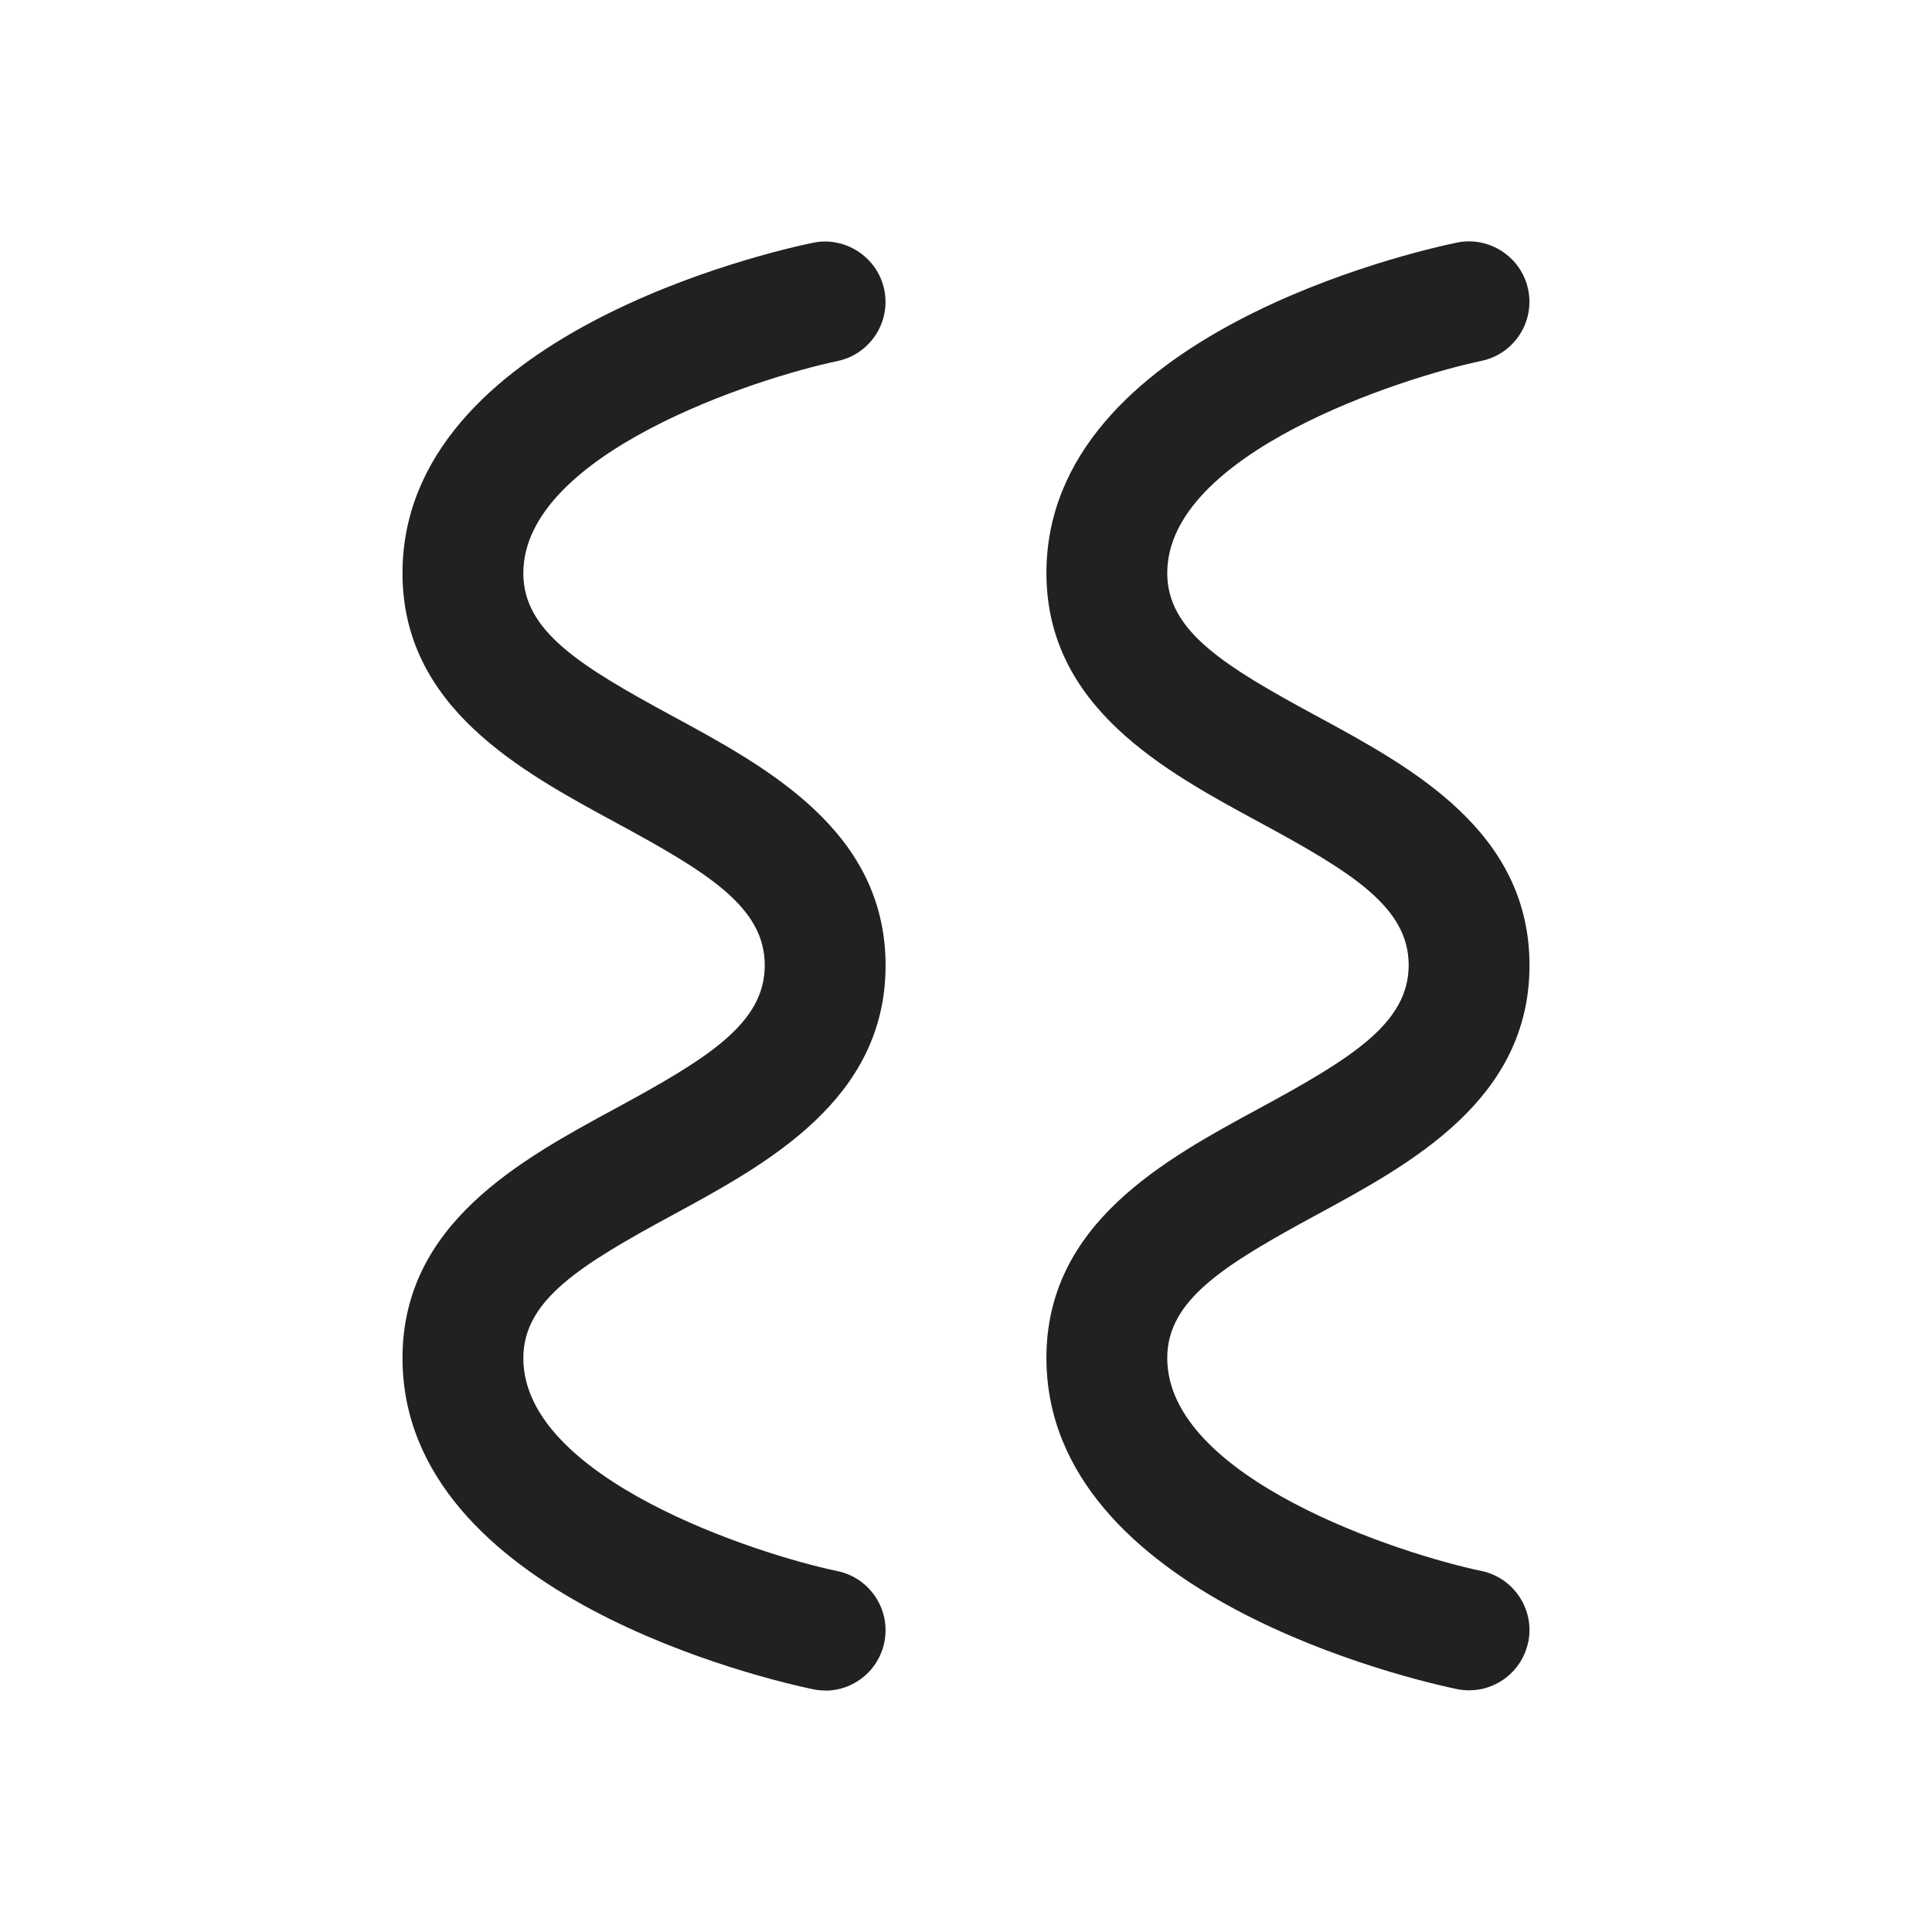 <svg width="24" height="24" viewBox="0 0 24 24" fill="none" xmlns="http://www.w3.org/2000/svg">
<path d="M10.251 21C10.2 21 10.148 20.995 10.097 20.984C9.576 20.875 5 19.834 5 16.87C5 15.203 6.465 14.41 7.643 13.771C8.798 13.145 9.5 12.712 9.5 11.991C9.5 11.27 8.799 10.84 7.643 10.215C6.466 9.577 5 8.784 5 7.12C5 4.16 9.575 3.124 10.098 3.016C10.497 2.932 10.9 3.192 10.984 3.597C11.069 4.002 10.809 4.4 10.404 4.485C9.391 4.697 6.501 5.637 6.501 7.121C6.501 7.84 7.202 8.271 8.357 8.897C9.535 9.535 11.001 10.328 11.001 11.993C11.001 13.658 9.536 14.453 8.358 15.092C7.203 15.718 6.501 16.151 6.501 16.872C6.501 18.366 9.392 19.306 10.404 19.517C10.809 19.602 11.069 19.999 10.985 20.405C10.911 20.759 10.599 21.002 10.252 21.002L10.251 21ZM18.984 20.403C19.068 19.997 18.808 19.6 18.403 19.515C17.39 19.304 14.5 18.364 14.5 16.87C14.5 16.149 15.202 15.716 16.357 15.09C17.535 14.452 19 13.658 19 11.991C19 10.324 17.534 9.533 16.356 8.895C15.201 8.27 14.5 7.838 14.5 7.119C14.5 5.636 17.391 4.696 18.403 4.483C18.808 4.398 19.068 4.001 18.983 3.595C18.899 3.19 18.496 2.93 18.097 3.014C17.575 3.122 12.999 4.159 12.999 7.118C12.999 8.783 14.465 9.576 15.642 10.213C16.798 10.838 17.499 11.27 17.499 11.989C17.499 12.708 16.797 13.143 15.642 13.769C14.464 14.407 12.999 15.201 12.999 16.868C12.999 19.832 17.574 20.873 18.096 20.982C18.148 20.993 18.2 20.998 18.25 20.998C18.598 20.998 18.909 20.755 18.983 20.401L18.984 20.403Z" fill="#212121"/>
</svg>

